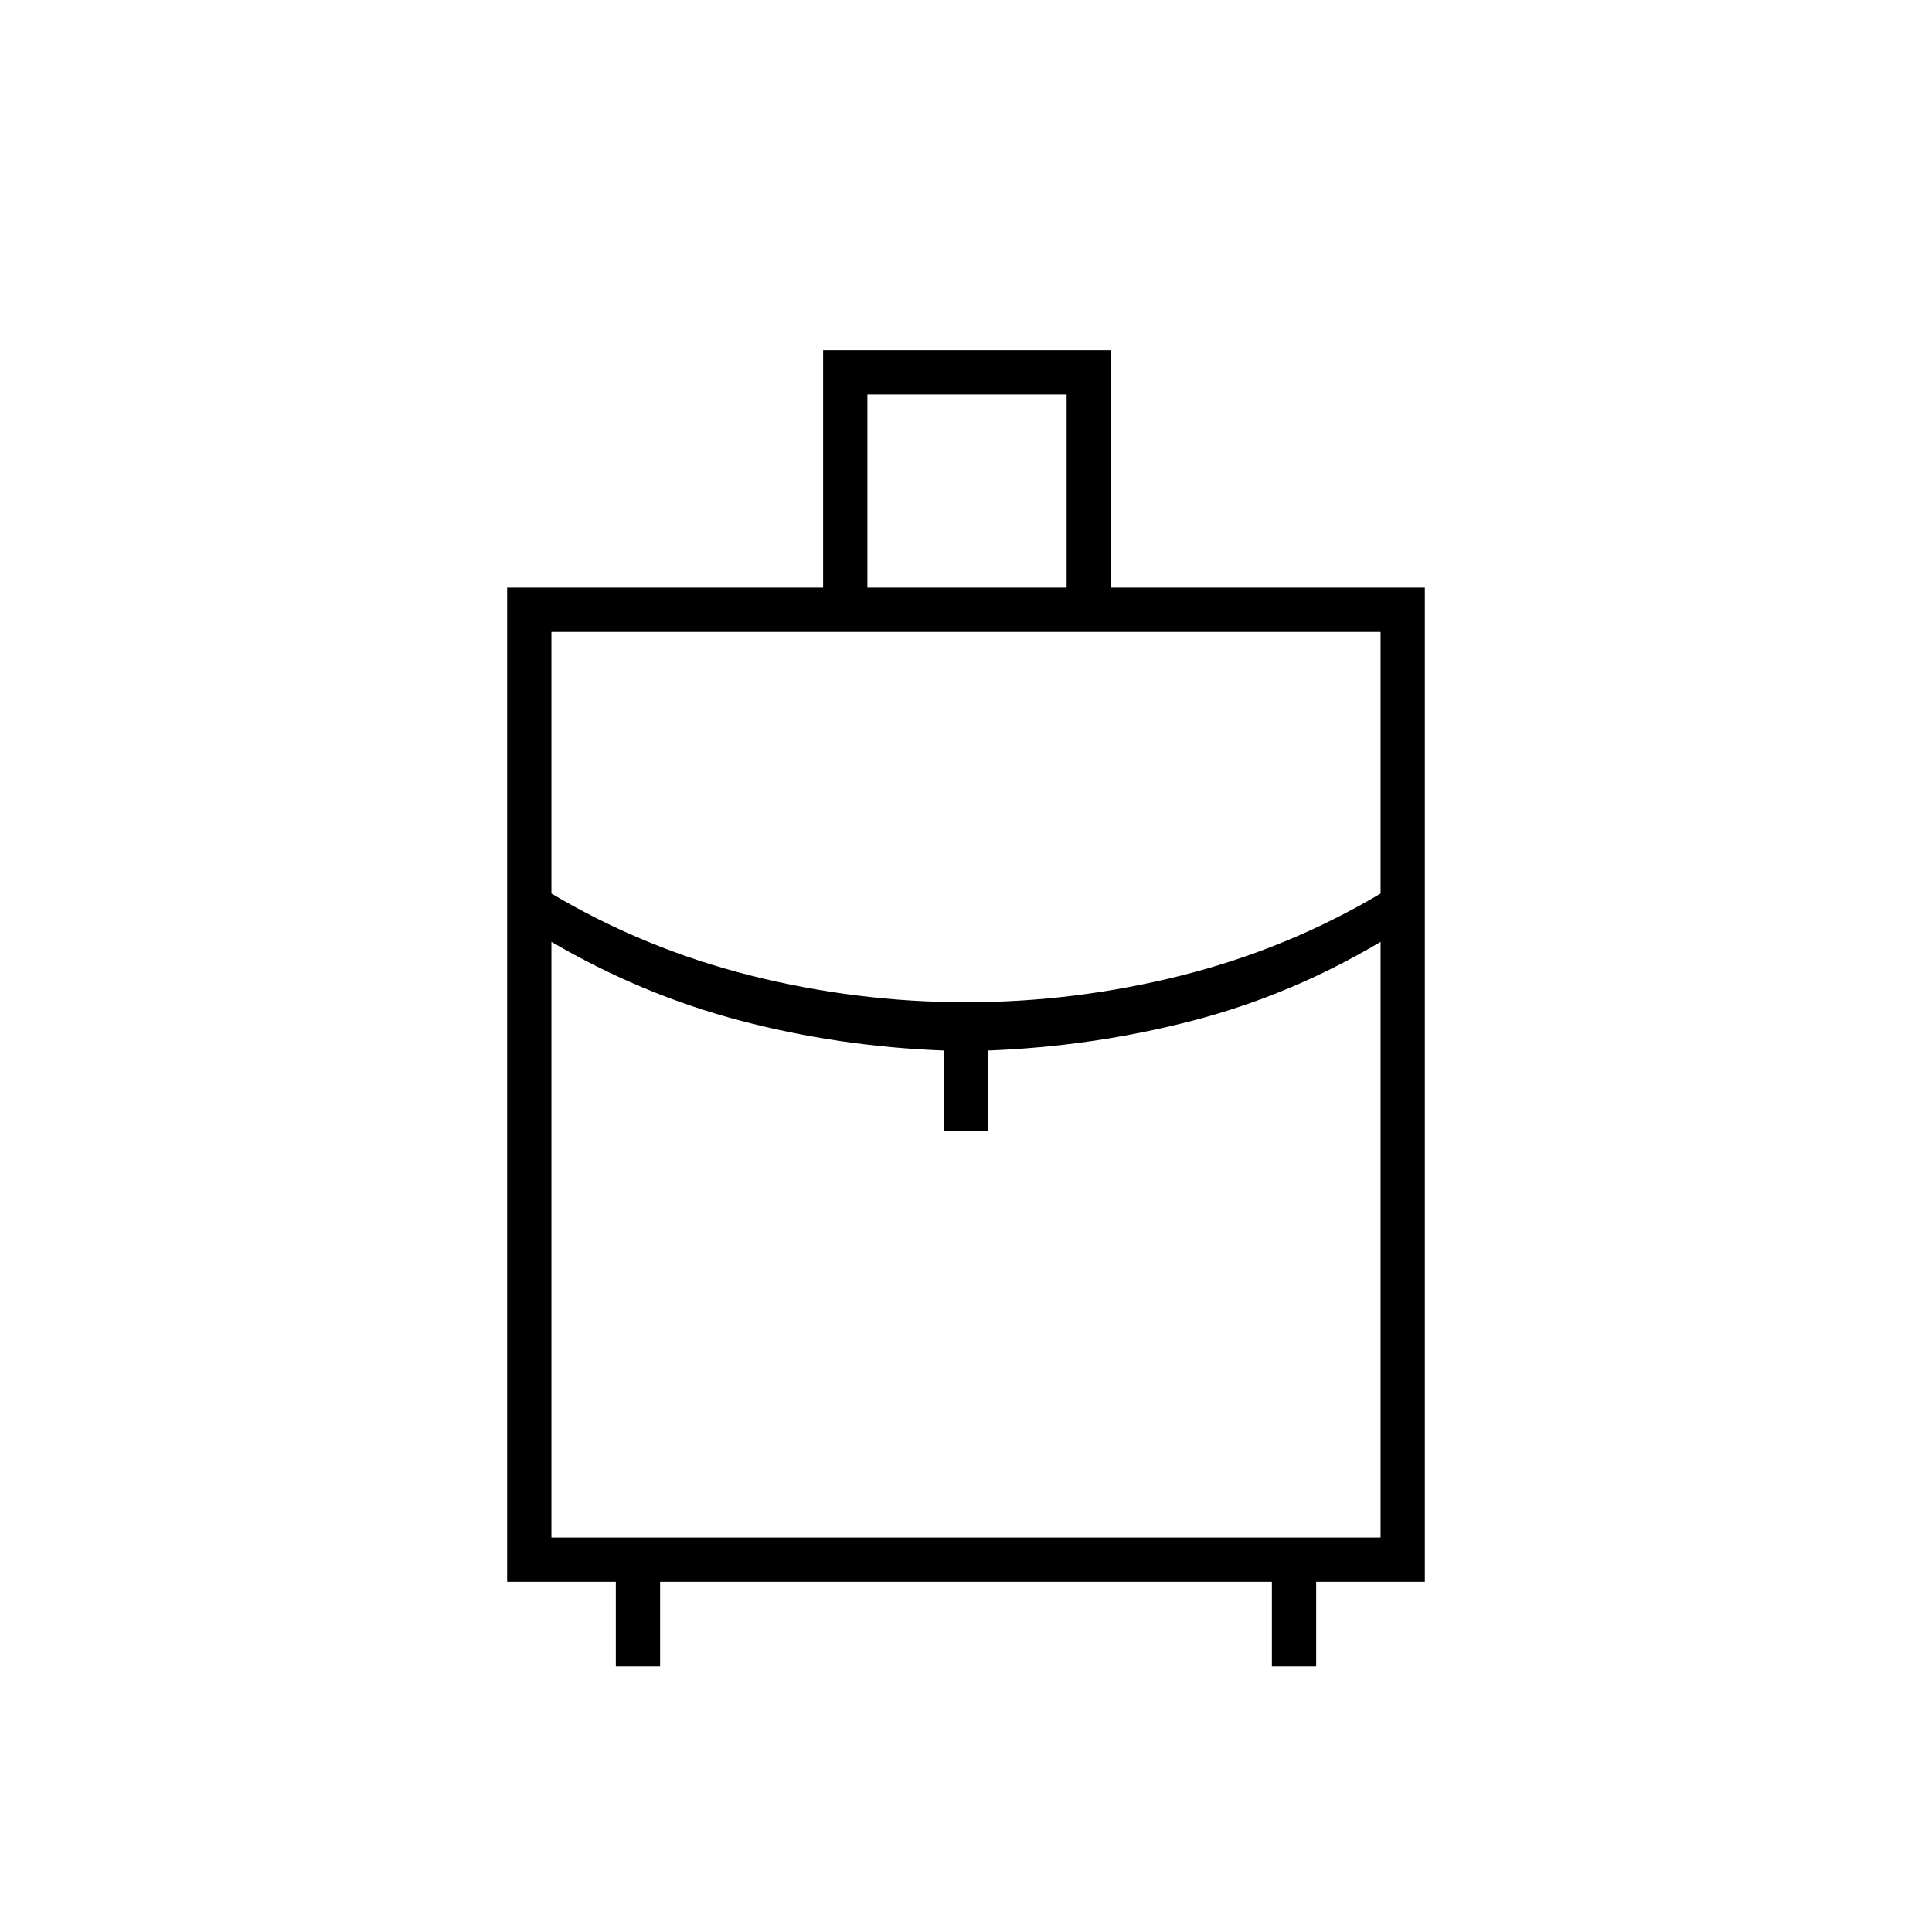 <svg xmlns="http://www.w3.org/2000/svg" height="48" viewBox="0 -960 960 960" width="48"><path d="M306-132v-42h-54v-494h157v-118h143v118h156v494h-54v42h-22v-42H328v42h-22Zm125-536h99v-96h-99v96Zm48.98 206q54.1 0 106.9-13.25Q639.69-488.5 686-516v-130H274v130q46.31 27.5 99.09 40.75Q425.88-462 479.98-462ZM469-398v-40q-52-1.94-101-14.82T274-492v296h412v-296q-44.5 26.5-93.75 39.25T491-438v40h-22Zm11 0Zm0-64Zm0-30Z"/></svg>